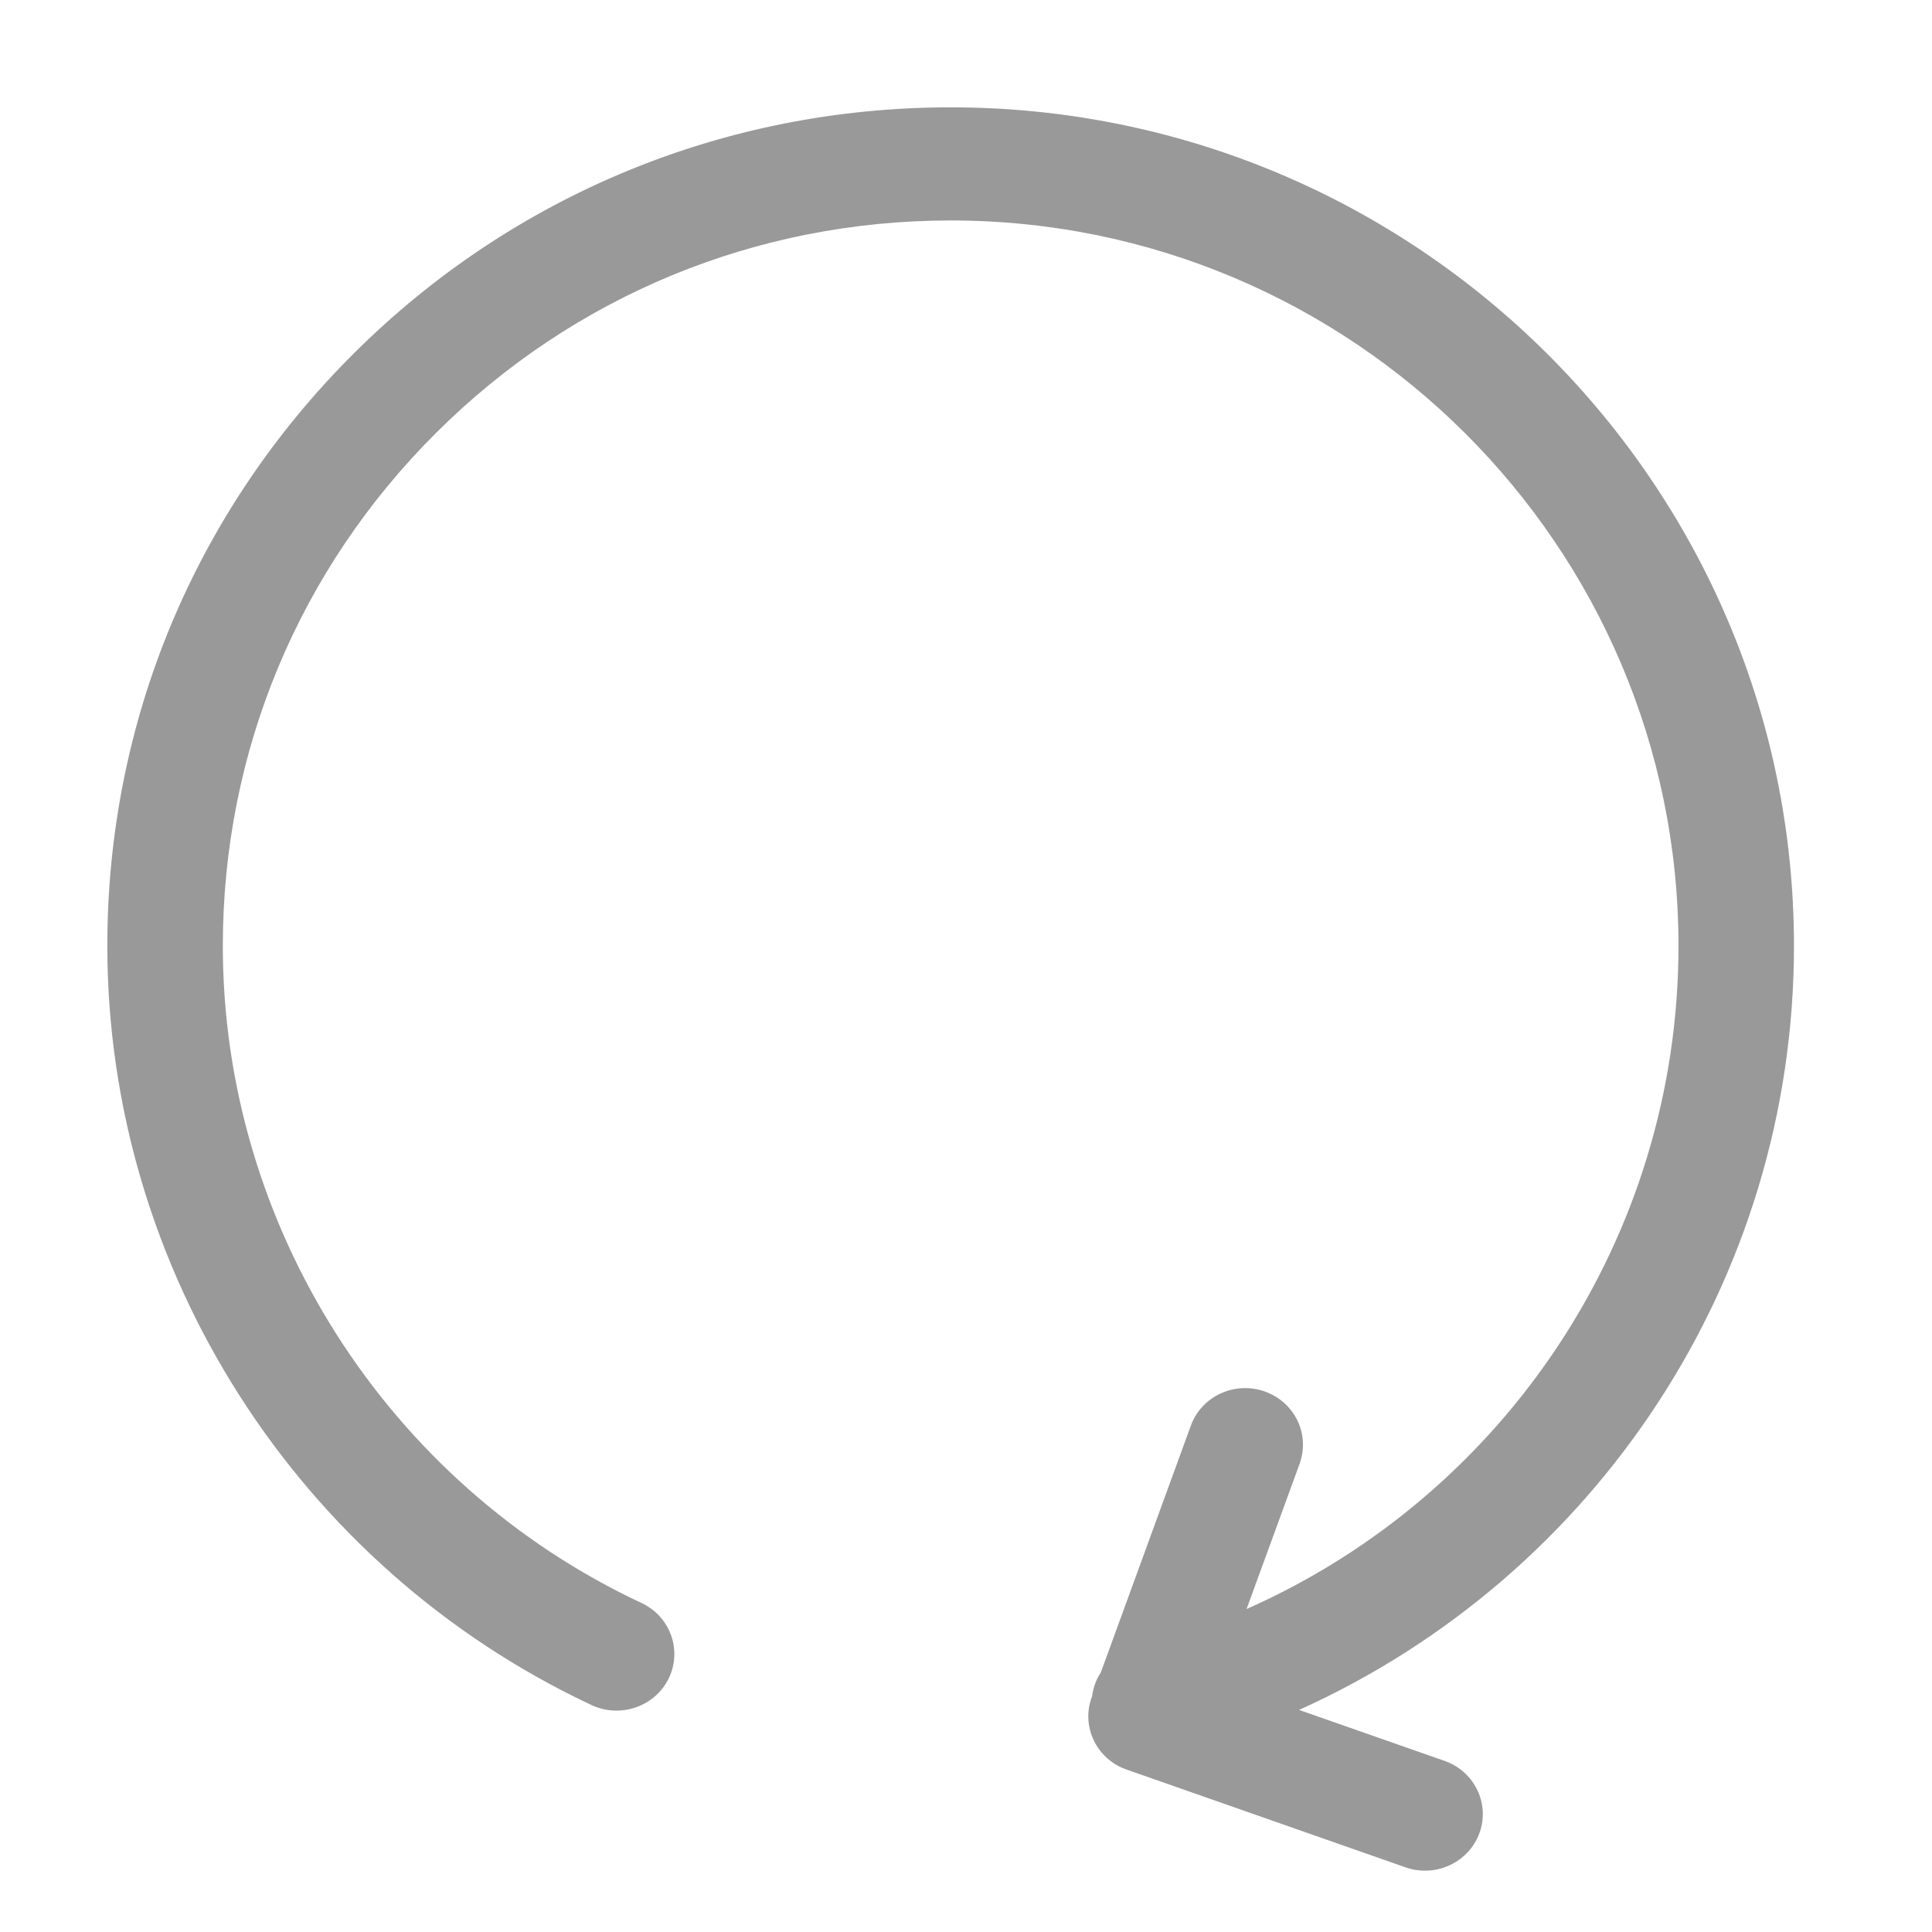 <?xml version="1.0" encoding="UTF-8"?>
<svg width="18px" height="18px" viewBox="0 0 18 18" version="1.1"
    xmlns="http://www.w3.org/2000/svg"
    xmlns:xlink="http://www.w3.org/1999/xlink">
    <g stroke="none" stroke-width="1" fill="none" fill-rule="evenodd">
        <g transform="translate(-922, -31)">
            <g transform="translate(922, 31)" fill="#999999">
                <path d="M14.416,3.291 C12.932,1.814 10.957,1 8.857,1 C4.525,1 1,4.505 1,8.813 C1,11.918 2.842,14.683 5.611,15.931 L4.269,16.401 C3.987,16.492 3.833,16.79 3.926,17.066 C4.019,17.343 4.324,17.493 4.606,17.402 C4.615,17.399 4.623,17.396 4.632,17.393 L7.217,16.487 C7.497,16.39 7.643,16.088 7.543,15.814 C7.543,15.814 7.543,15.814 7.543,15.814 L7.539,15.804 C7.53,15.725 7.502,15.649 7.458,15.582 L6.619,13.282 C6.52,13.009 6.213,12.866 5.933,12.963 C5.933,12.963 5.932,12.964 5.931,12.964 C5.652,13.062 5.506,13.363 5.606,13.637 C5.606,13.637 5.606,13.637 5.606,13.638 L6.1,14.991 C3.685,13.922 2.076,11.517 2.076,8.813 C2.076,5.086 5.118,2.054 8.857,2.054 C10.668,2.054 12.369,2.756 13.649,4.031 C14.932,5.308 15.638,7.006 15.638,8.813 C15.638,11.421 14.107,13.825 11.737,14.935 C11.469,15.06 11.356,15.375 11.484,15.638 C11.612,15.9 11.934,16.011 12.202,15.886 C14.943,14.601 16.714,11.825 16.714,8.813 C16.715,6.728 15.899,4.767 14.416,3.291" transform="translate(8.857, 9.214) scale(-1, 1) translate(-8.857, -9.214) " />
            </g>
        </g>
    </g>
</svg>